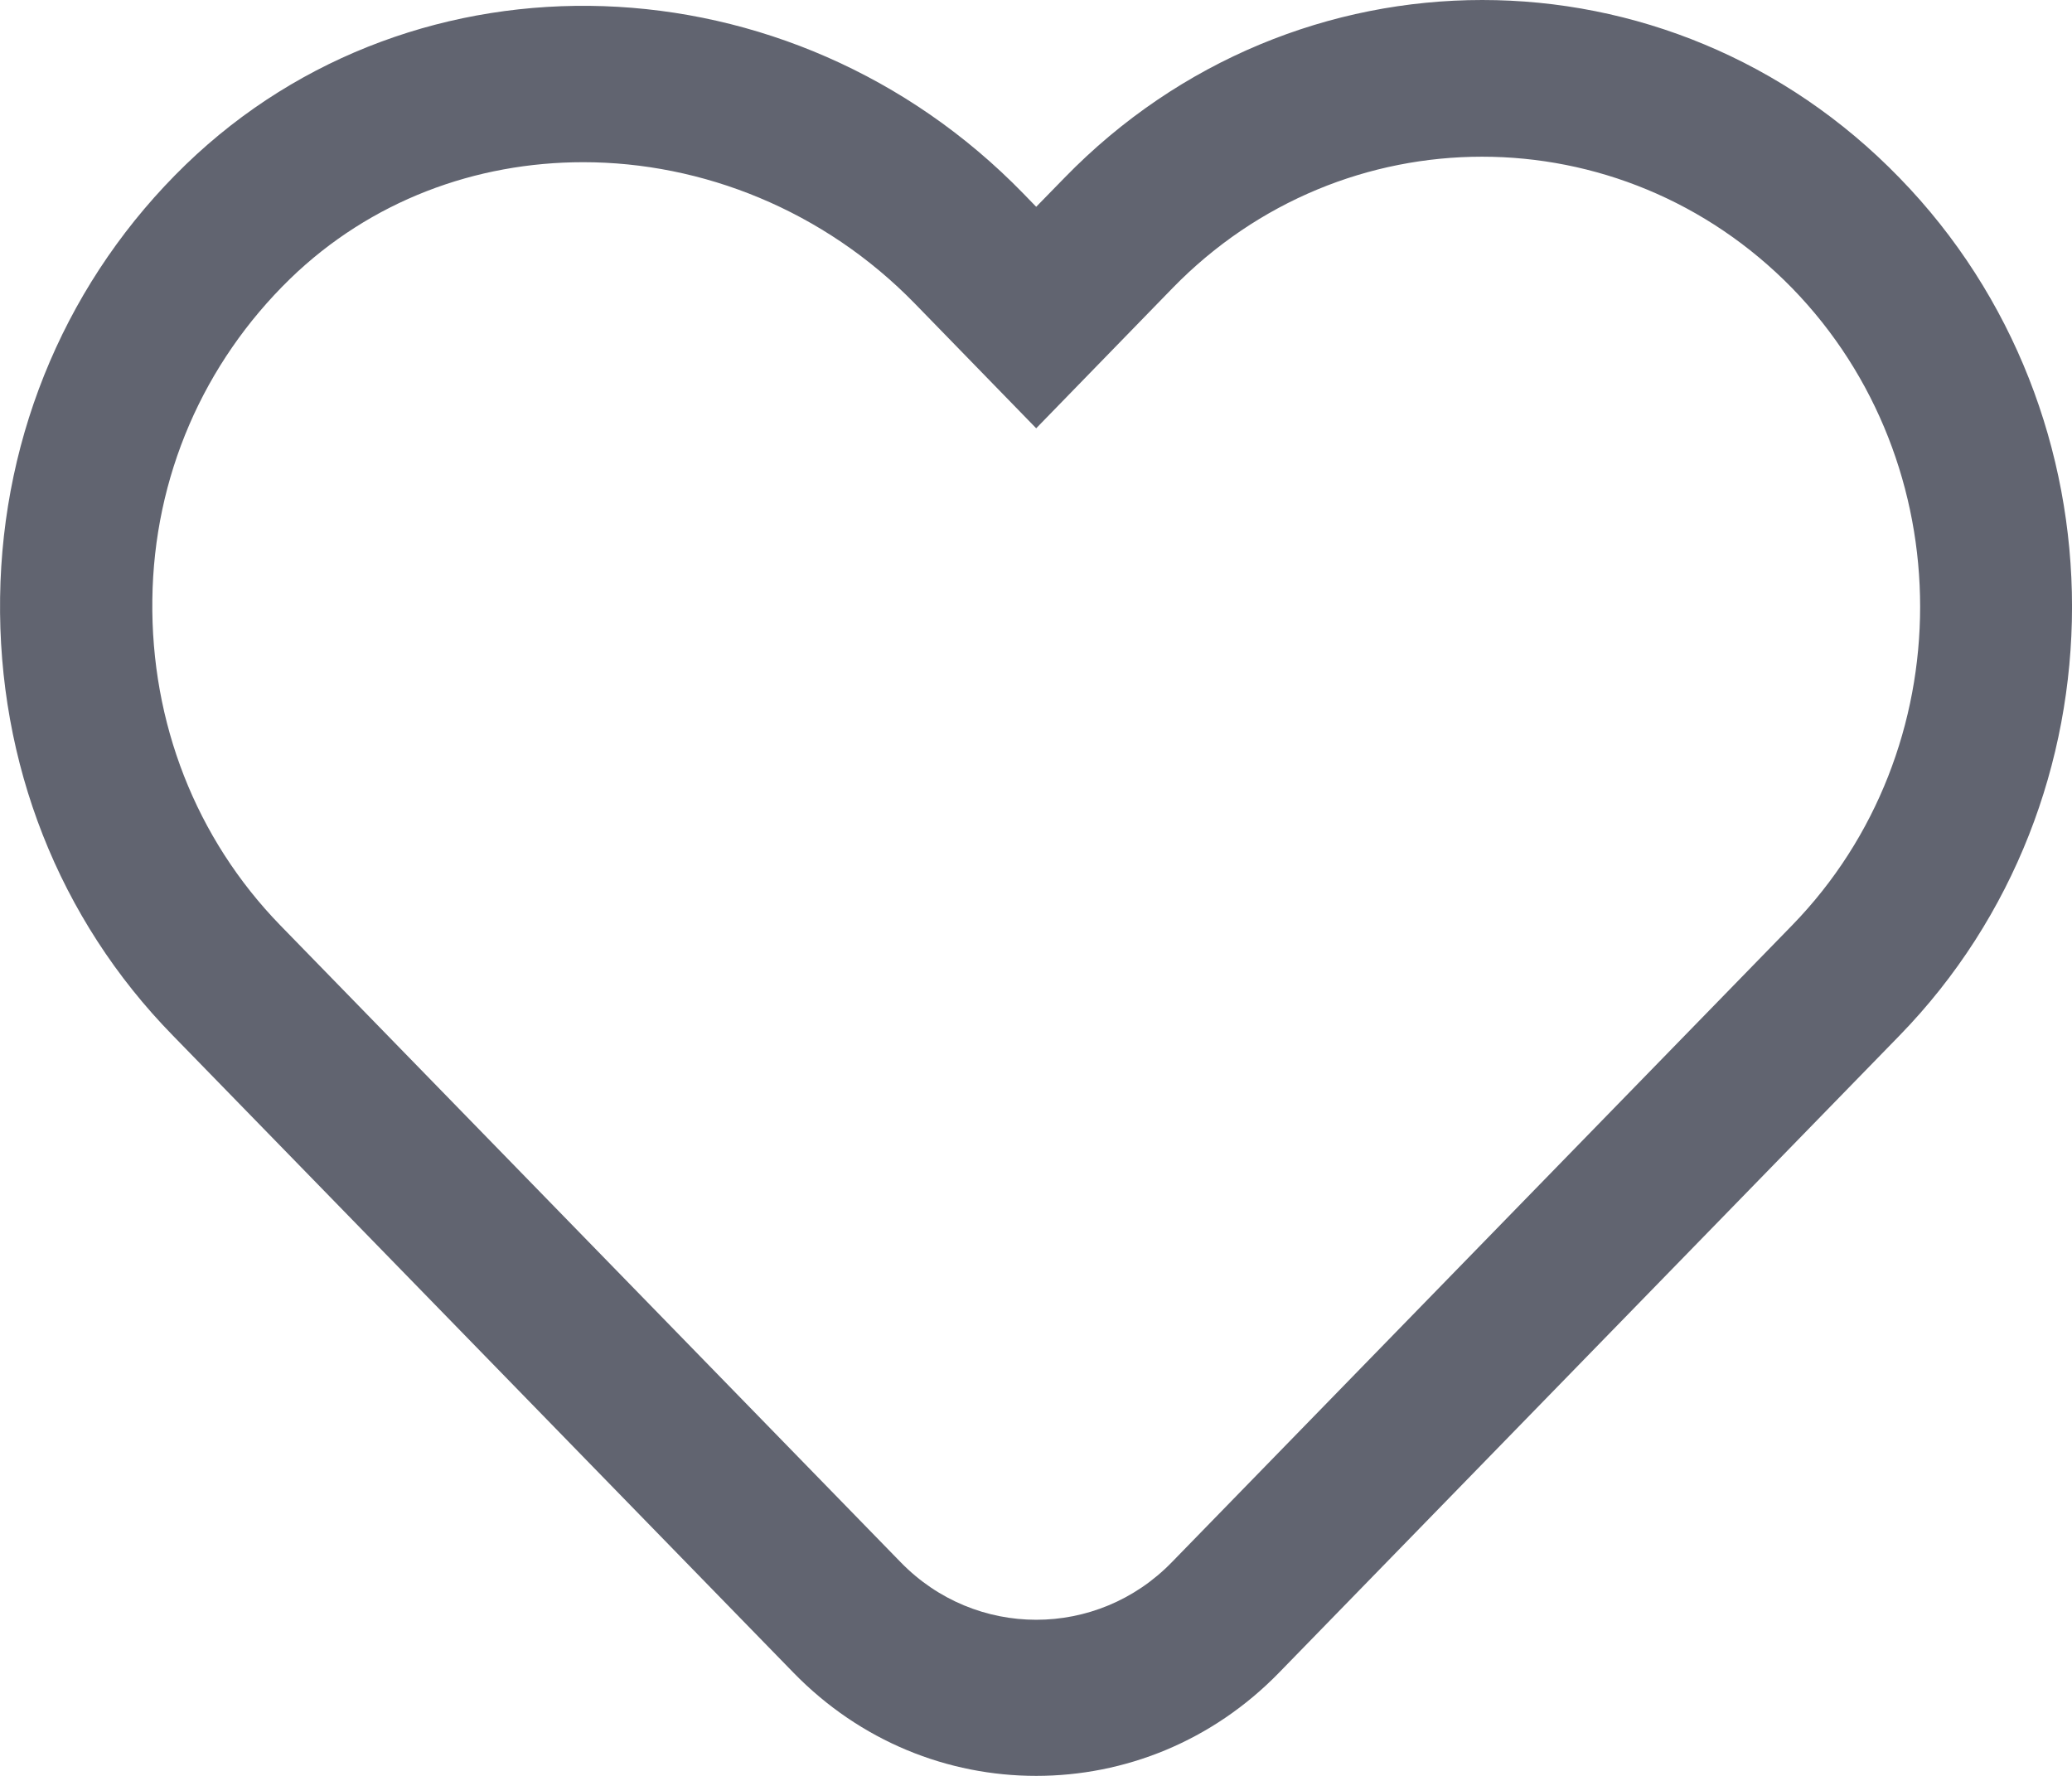 <svg width="21" height="18" viewBox="0 0 21 18" fill="none" xmlns="http://www.w3.org/2000/svg">
<path d="M19.252 1.803C16.922 -0.601 13.126 -0.601 10.788 1.803L10.502 2.096L10.371 1.961C8.018 -0.458 4.214 -0.585 1.883 1.668C0.695 2.818 0.024 4.381 0.001 6.054C-0.023 7.736 0.595 9.314 1.752 10.496L8.041 16.953C8.72 17.651 9.607 18 10.502 18C11.397 18 12.285 17.651 12.964 16.953L19.252 10.496C21.583 8.101 21.583 4.198 19.252 1.803ZM9.129 15.835L2.84 9.378C1.984 8.497 1.528 7.323 1.544 6.078C1.559 4.833 2.061 3.682 2.94 2.826C3.758 2.033 4.823 1.644 5.911 1.644C7.115 1.644 8.349 2.128 9.275 3.08L10.502 4.341L11.883 2.921C13.612 1.144 16.428 1.144 18.164 2.921C19.893 4.698 19.893 7.601 18.164 9.378L11.876 15.835C11.12 16.612 9.885 16.612 9.129 15.835Z" fill="#616470"/>
</svg>
